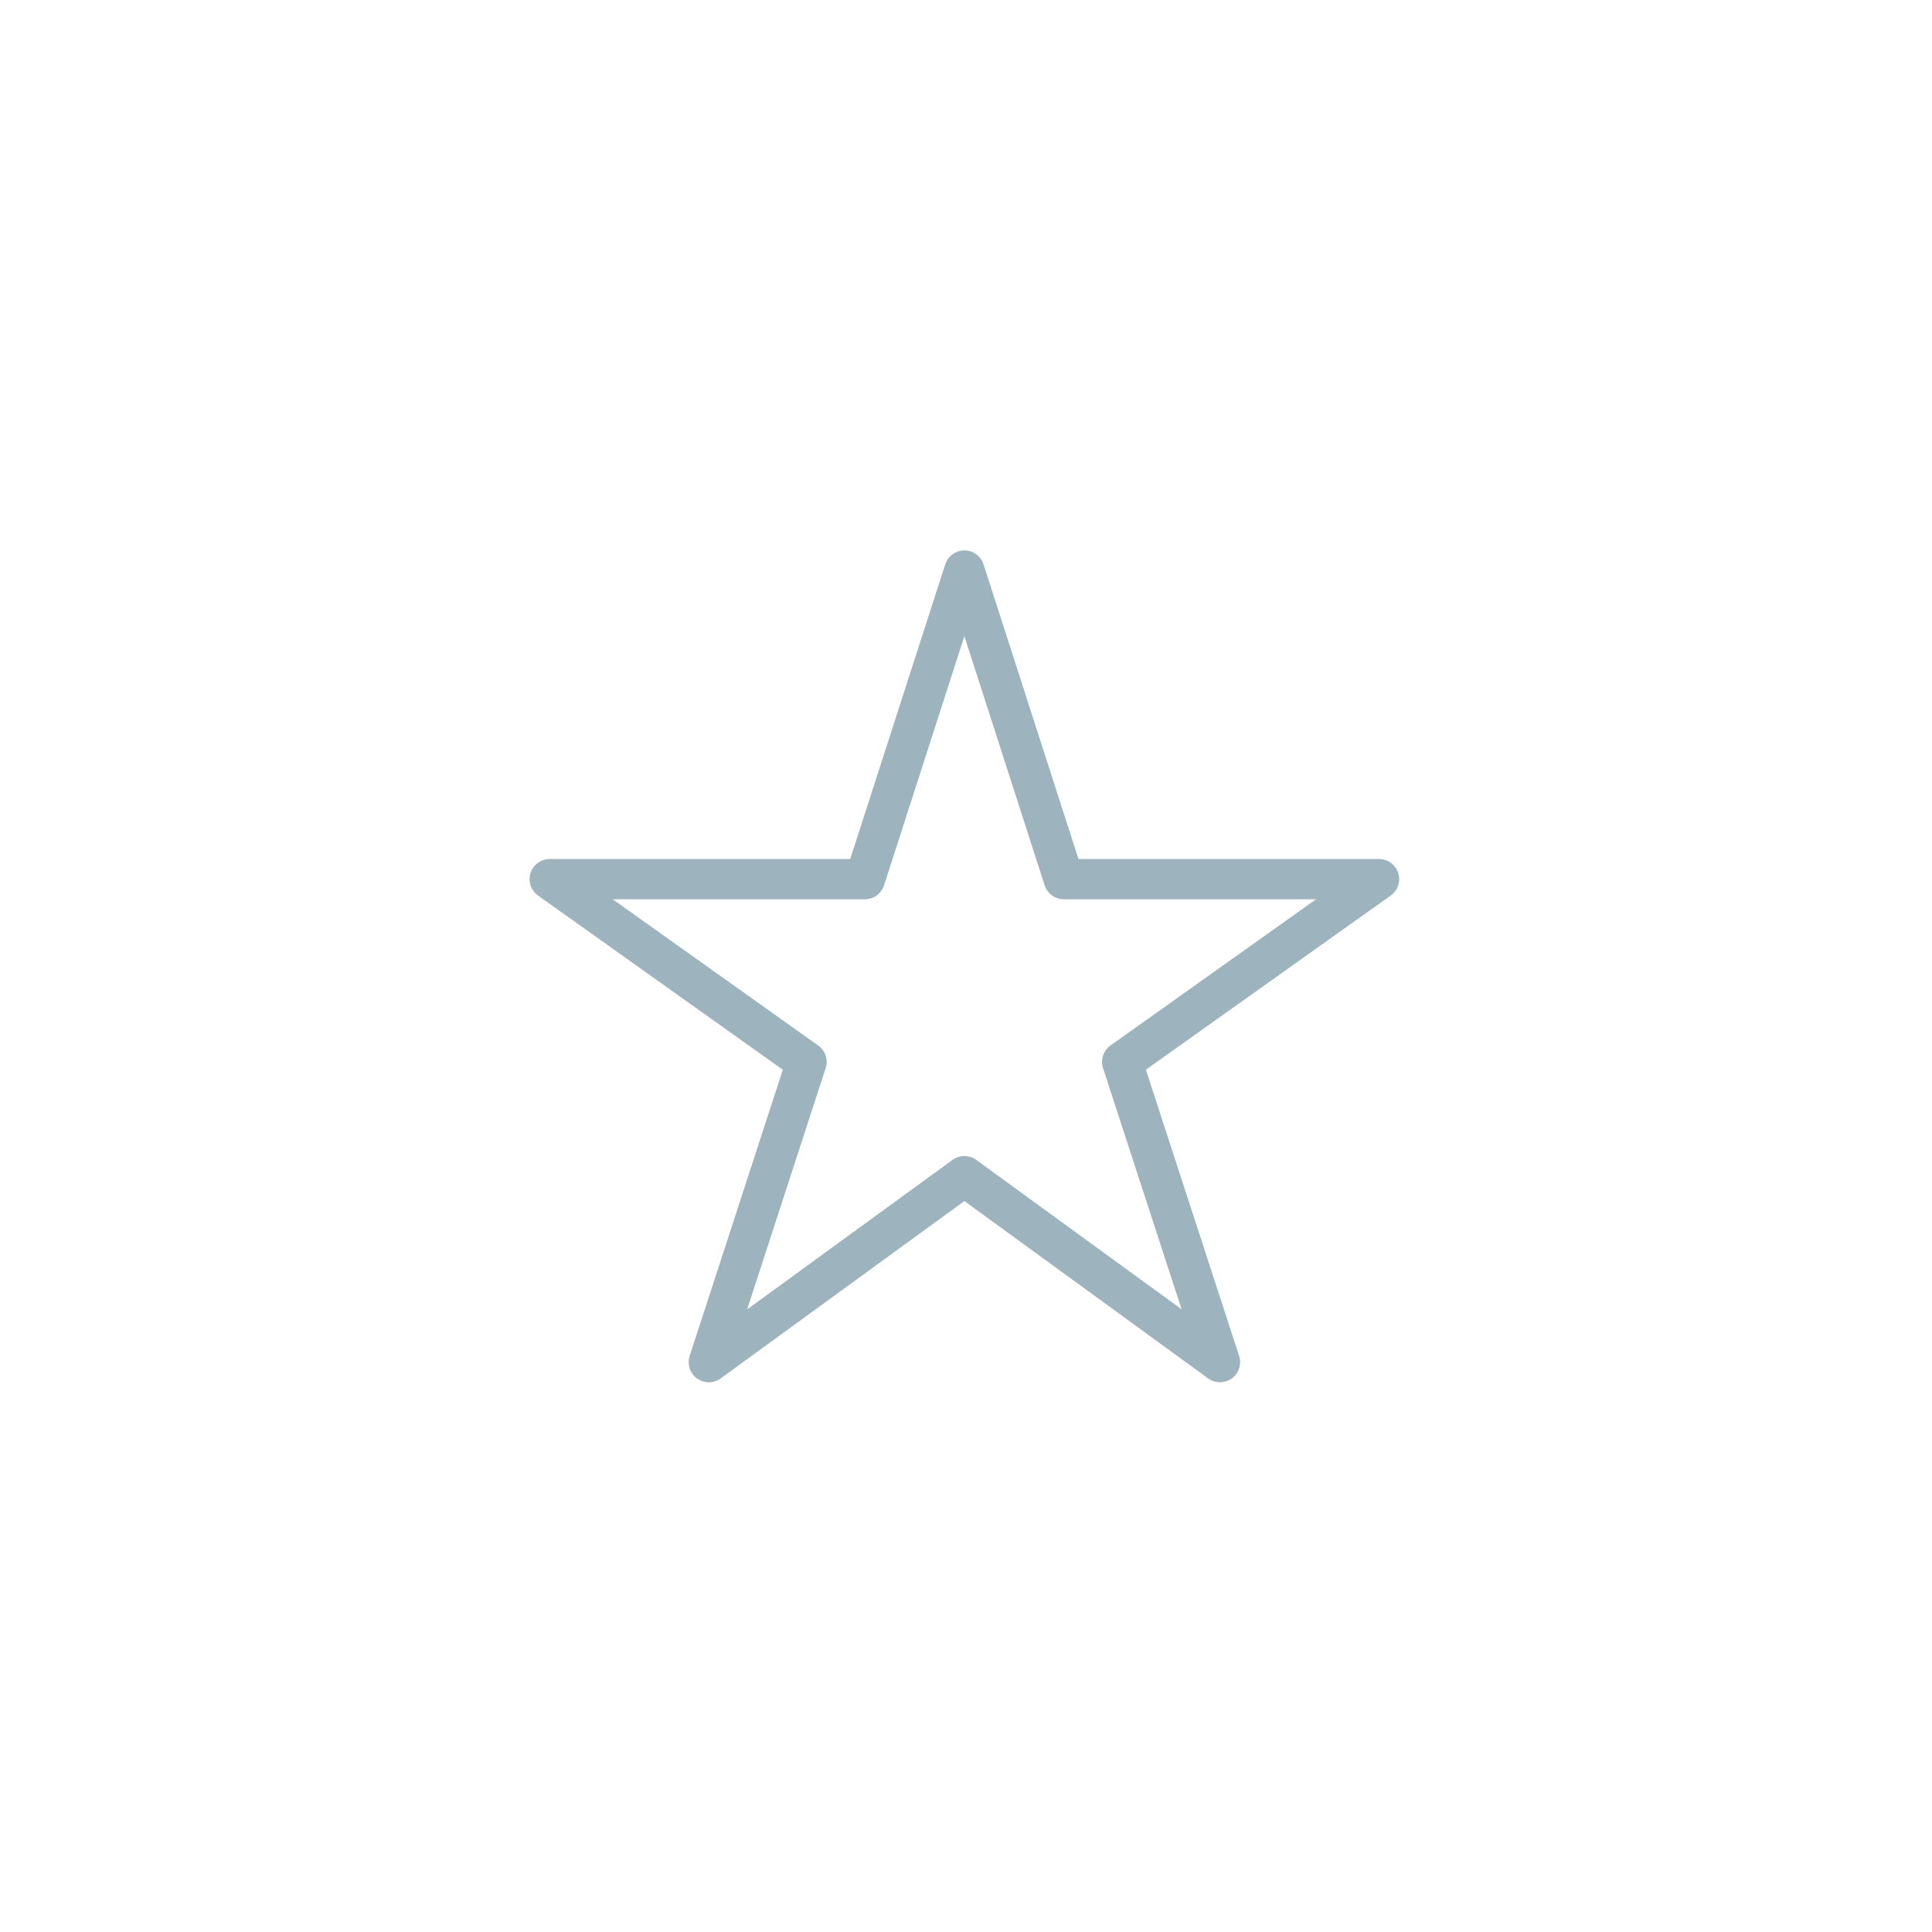 <svg id="icBookmarkBottom" xmlns="http://www.w3.org/2000/svg" width="48" height="48" viewBox="0 0 48 48">
  <rect id="container" width="48" height="48" fill="#a8a3ae" opacity="0"/>
  <path id="Shape" d="M0,0H24V24H0Z" transform="translate(12 12)" fill="none"/>
  <path id="Caminho_61" data-name="Caminho 61" d="M10.738,15.666l-6.35,4.622,2.428-7.46L.435,8.287H8.266L10.738.62l2.47,7.667H21.04l-6.382,4.54,2.43,7.46Z" transform="translate(13.222 13.555)" fill="none" stroke="#9db3bd" stroke-linecap="round" stroke-linejoin="round" stroke-width="1" fill-rule="evenodd"/>
</svg>
